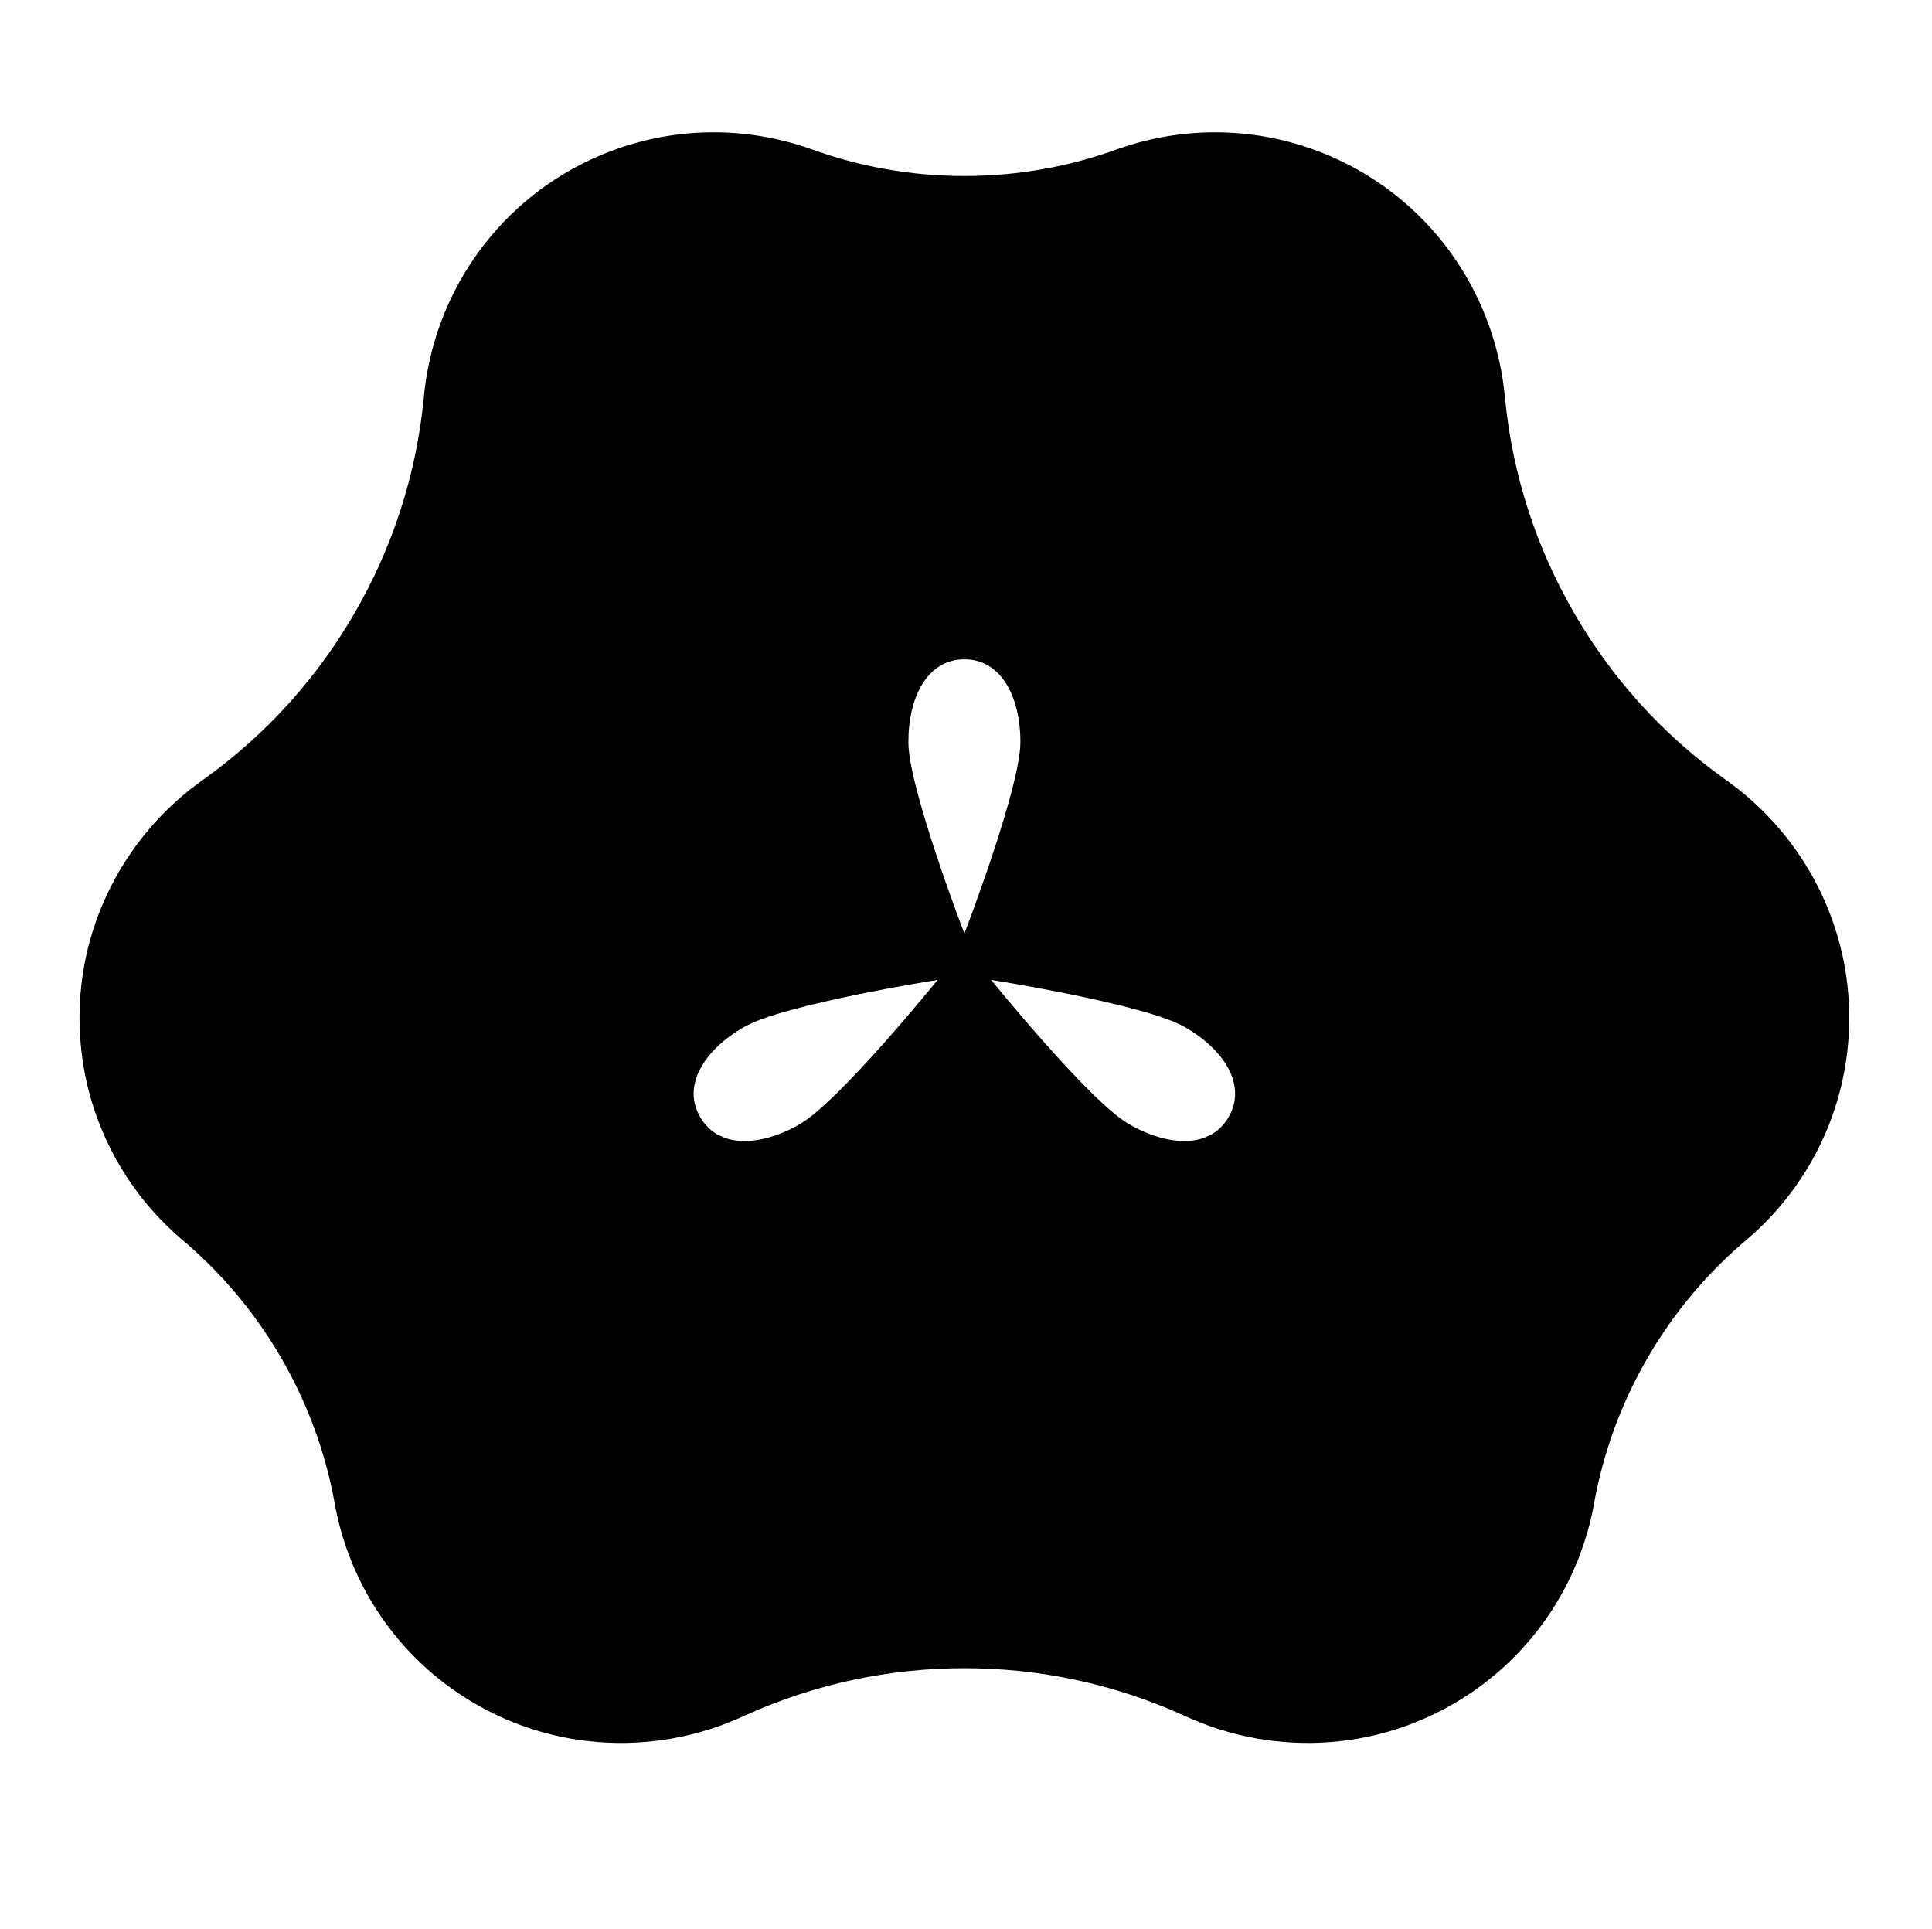 <?xml version="1.0" encoding="UTF-8" standalone="no"?>
<!-- Created with Inkscape (http://www.inkscape.org/) -->

<svg
   version="1.1"
   id="svg26399"
   width="795.035"
   height="793.701"
   viewBox="0 0 795.035 793.701"
   sodipodi:docname="Kourin No Katabami.svg"
   inkscape:version="1.2 (dc2aeda, 2022-05-15)"
   xmlns:inkscape="http://www.inkscape.org/namespaces/inkscape"
   xmlns:sodipodi="http://sodipodi.sourceforge.net/DTD/sodipodi-0.dtd"
   xmlns="http://www.w3.org/2000/svg"
   xmlns:svg="http://www.w3.org/2000/svg">
  <defs
     id="defs26403">
    <clipPath
       clipPathUnits="userSpaceOnUse"
       id="clipPath26838">
      <path
         d="M -528.09,575.381 H 68.186 V -19.895 H -528.09 Z"
         id="path26840"
         style="stroke-width:1" />
    </clipPath>
    <clipPath
       clipPathUnits="userSpaceOnUse"
       id="clipPath26844">
      <path
         d="M -540.821,585.848 H 55.455 V -9.428 H -540.821 Z"
         id="path26846"
         style="stroke-width:1" />
    </clipPath>
    <clipPath
       clipPathUnits="userSpaceOnUse"
       id="clipPath26850">
      <path
         d="M -538.222,577.948 H 58.054 V -17.328 H -538.222 Z"
         id="path26852"
         style="stroke-width:1" />
    </clipPath>
    <clipPath
       clipPathUnits="userSpaceOnUse"
       id="clipPath26856">
      <path
         d="M -584.194,578.938 H 12.082 V -16.338 H -584.194 Z"
         id="path26858"
         style="stroke-width:1" />
    </clipPath>
    <clipPath
       clipPathUnits="userSpaceOnUse"
       id="clipPath26862">
      <path
         d="M -586.545,579.503 H 9.731 V -15.773 H -586.545 Z"
         id="path26864"
         style="stroke-width:1" />
    </clipPath>
    <clipPath
       clipPathUnits="userSpaceOnUse"
       id="clipPath26868">
      <path
         d="M -556.401,578.014 H 39.875 V -17.262 H -556.401 Z"
         id="path26870"
         style="stroke-width:1" />
    </clipPath>
    <clipPath
       clipPathUnits="userSpaceOnUse"
       id="clipPath26875">
      <path
         d="M -550.264,577.325 H 46.012 V -17.951 H -550.264 Z"
         id="path26877"
         style="stroke-width:1" />
    </clipPath>
    <clipPath
       clipPathUnits="userSpaceOnUse"
       id="clipPath26881">
      <path
         d="M -568.227,575.819 H 28.049 V -19.457 H -568.227 Z"
         id="path26883"
         style="stroke-width:1" />
    </clipPath>
    <clipPath
       clipPathUnits="userSpaceOnUse"
       id="clipPath26887">
      <path
         d="M -553.898,585.848 H 42.379 V -9.428 H -553.898 Z"
         id="path26889"
         style="stroke-width:1" />
    </clipPath>
    <clipPath
       clipPathUnits="userSpaceOnUse"
       id="clipPath26893">
      <path
         d="M -557.495,577.85 H 38.781 V -17.426 H -557.495 Z"
         id="path26895"
         style="stroke-width:1" />
    </clipPath>
    <clipPath
       clipPathUnits="userSpaceOnUse"
       id="clipPath26899">
      <path
         d="M -576.369,585.588 H 19.907 V -9.688 H -576.369 Z"
         id="path26901"
         style="stroke-width:1" />
    </clipPath>
    <clipPath
       clipPathUnits="userSpaceOnUse"
       id="clipPath26905">
      <path
         d="M -574.546,585.852 H 21.73 V -9.424 H -574.546 Z"
         id="path26907"
         style="stroke-width:1" />
    </clipPath>
    <clipPath
       clipPathUnits="userSpaceOnUse"
       id="clipPath26911">
      <path
         d="M -572.817,586.135 H 23.459 V -9.141 H -572.817 Z"
         id="path26913"
         style="stroke-width:1" />
    </clipPath>
    <clipPath
       clipPathUnits="userSpaceOnUse"
       id="clipPath26918">
      <path
         d="M -567.775,585.852 H 28.501 V -9.424 H -567.775 Z"
         id="path26920"
         style="stroke-width:1" />
    </clipPath>
    <clipPath
       clipPathUnits="userSpaceOnUse"
       id="clipPath26924">
      <path
         d="M -548.983,585.852 H 47.293 V -9.424 H -548.983 Z"
         id="path26926"
         style="stroke-width:1" />
    </clipPath>
    <clipPath
       clipPathUnits="userSpaceOnUse"
       id="clipPath26930">
      <path
         d="M -561.413,585.852 H 34.863 V -9.424 H -561.413 Z"
         id="path26932"
         style="stroke-width:1" />
    </clipPath>
    <clipPath
       clipPathUnits="userSpaceOnUse"
       id="clipPath26936">
      <path
         d="M -564.573,585.848 H 31.703 V -9.428 H -564.573 Z"
         id="path26938"
         style="stroke-width:1" />
    </clipPath>
    <clipPath
       clipPathUnits="userSpaceOnUse"
       id="clipPath26942">
      <path
         d="m -379.197,344.727 h 596.276 v -595.276 h -596.276 z"
         id="path26944"
         style="stroke-width:1" />
    </clipPath>
    <clipPath
       clipPathUnits="userSpaceOnUse"
       id="clipPath26948">
      <path
         d="M -531.192,581.588 H 65.084 V -13.688 H -531.192 Z"
         id="path26950"
         style="stroke-width:1" />
    </clipPath>
    <clipPath
       clipPathUnits="userSpaceOnUse"
       id="clipPath26954">
      <path
         d="M -557.064,585.848 H 39.212 V -9.428 H -557.064 Z"
         id="path26956"
         style="stroke-width:1" />
    </clipPath>
    <clipPath
       clipPathUnits="userSpaceOnUse"
       id="clipPath26960">
      <path
         d="M -545.417,584.573 H 50.859 V -10.703 H -545.417 Z"
         id="path26962"
         style="stroke-width:1" />
    </clipPath>
    <clipPath
       clipPathUnits="userSpaceOnUse"
       id="clipPath26966">
      <path
         d="M -542.933,584.573 H 53.343 V -10.703 H -542.933 Z"
         id="path26968"
         style="stroke-width:1" />
    </clipPath>
    <clipPath
       clipPathUnits="userSpaceOnUse"
       id="clipPath26972">
      <path
         d="M -536.698,584.573 H 59.578 V -10.703 H -536.698 Z"
         id="path26974"
         style="stroke-width:1" />
    </clipPath>
  </defs>
  <sodipodi:namedview
     id="namedview26401"
     pagecolor="#ffffff"
     bordercolor="#000000"
     borderopacity="0.25"
     inkscape:showpageshadow="2"
     inkscape:pageopacity="0.0"
     inkscape:pagecheckerboard="0"
     inkscape:deskcolor="#d1d1d1"
     showgrid="false"
     inkscape:zoom="0.29734106"
     inkscape:cx="-215.24105"
     inkscape:cy="396.85068"
     inkscape:window-width="1419"
     inkscape:window-height="456"
     inkscape:window-x="0"
     inkscape:window-y="25"
     inkscape:window-maximized="0"
     inkscape:current-layer="svg26399">
    <inkscape:page
       x="0"
       y="0"
       id="page26405"
       width="795.035"
       height="793.701" />
  </sodipodi:namedview>
  <path
     d="M 505.596 459.636 C 498.064 472.683 480.852 471.959 464.543 462.543 C 448.235 453.128 407.847 403.199 407.847 403.199 C 407.847 403.199 471.28 413.209 487.588 422.625 C 503.899 432.04 513.131 446.587 505.596 459.636 M 373.804 305.383 C 373.804 286.552 381.784 271.283 396.851 271.283 C 411.919 271.283 419.898 286.552 419.898 305.383 C 419.898 324.215 396.851 384.155 396.851 384.155 C 396.851 384.155 373.804 324.215 373.804 305.383 M 329.162 462.545 C 312.852 471.961 295.641 472.685 288.107 459.636 C 280.573 446.587 289.806 432.045 306.115 422.628 C 322.424 413.212 385.855 403.199 385.855 403.199 C 385.855 403.199 345.471 453.128 329.162 462.545 M 709.893 320.69 C 683.82 302.056 662.892 278.499 647.658 252.043 C 632.364 225.625 622.422 195.723 619.322 163.826 C 615.632 122.558 590.602 84.212 550.304 65.546 C 520.813 51.888 488.581 51.264 460.168 61.256 C 440.435 68.469 419.078 72.424 396.847 72.424 C 374.618 72.424 353.26 68.469 333.528 61.256 C 305.113 51.264 272.882 51.888 243.391 65.546 C 203.094 84.212 178.063 122.558 174.373 163.826 C 171.272 195.723 161.336 225.625 146.041 252.046 C 130.808 278.502 109.884 302.059 83.81 320.694 C 49.917 344.524 29.223 385.374 33.206 429.605 C 36.124 461.975 51.699 490.199 74.561 509.811 C 90.673 523.295 104.776 539.813 115.89 559.062 C 127.006 578.316 134.258 598.789 137.88 619.485 C 143.433 649.089 160.089 676.69 186.662 695.398 C 222.977 720.966 268.701 723.469 306.284 706.031 C 335.458 692.769 366.324 686.422 396.851 686.458 C 427.379 686.422 458.243 692.763 487.417 706.026 C 525.003 723.463 570.727 720.961 607.041 695.393 C 633.614 676.685 650.27 649.084 655.824 619.48 C 659.445 598.784 666.697 578.31 677.813 559.057 C 688.928 539.808 703.03 523.289 719.143 509.808 C 742.006 490.196 757.581 461.969 760.497 429.6 C 764.481 385.368 743.786 344.519 709.893 320.69"
     style="fill:#000000;fill-opacity:1;fill-rule:nonzero;stroke:none"
     id="path26519" />
</svg>
